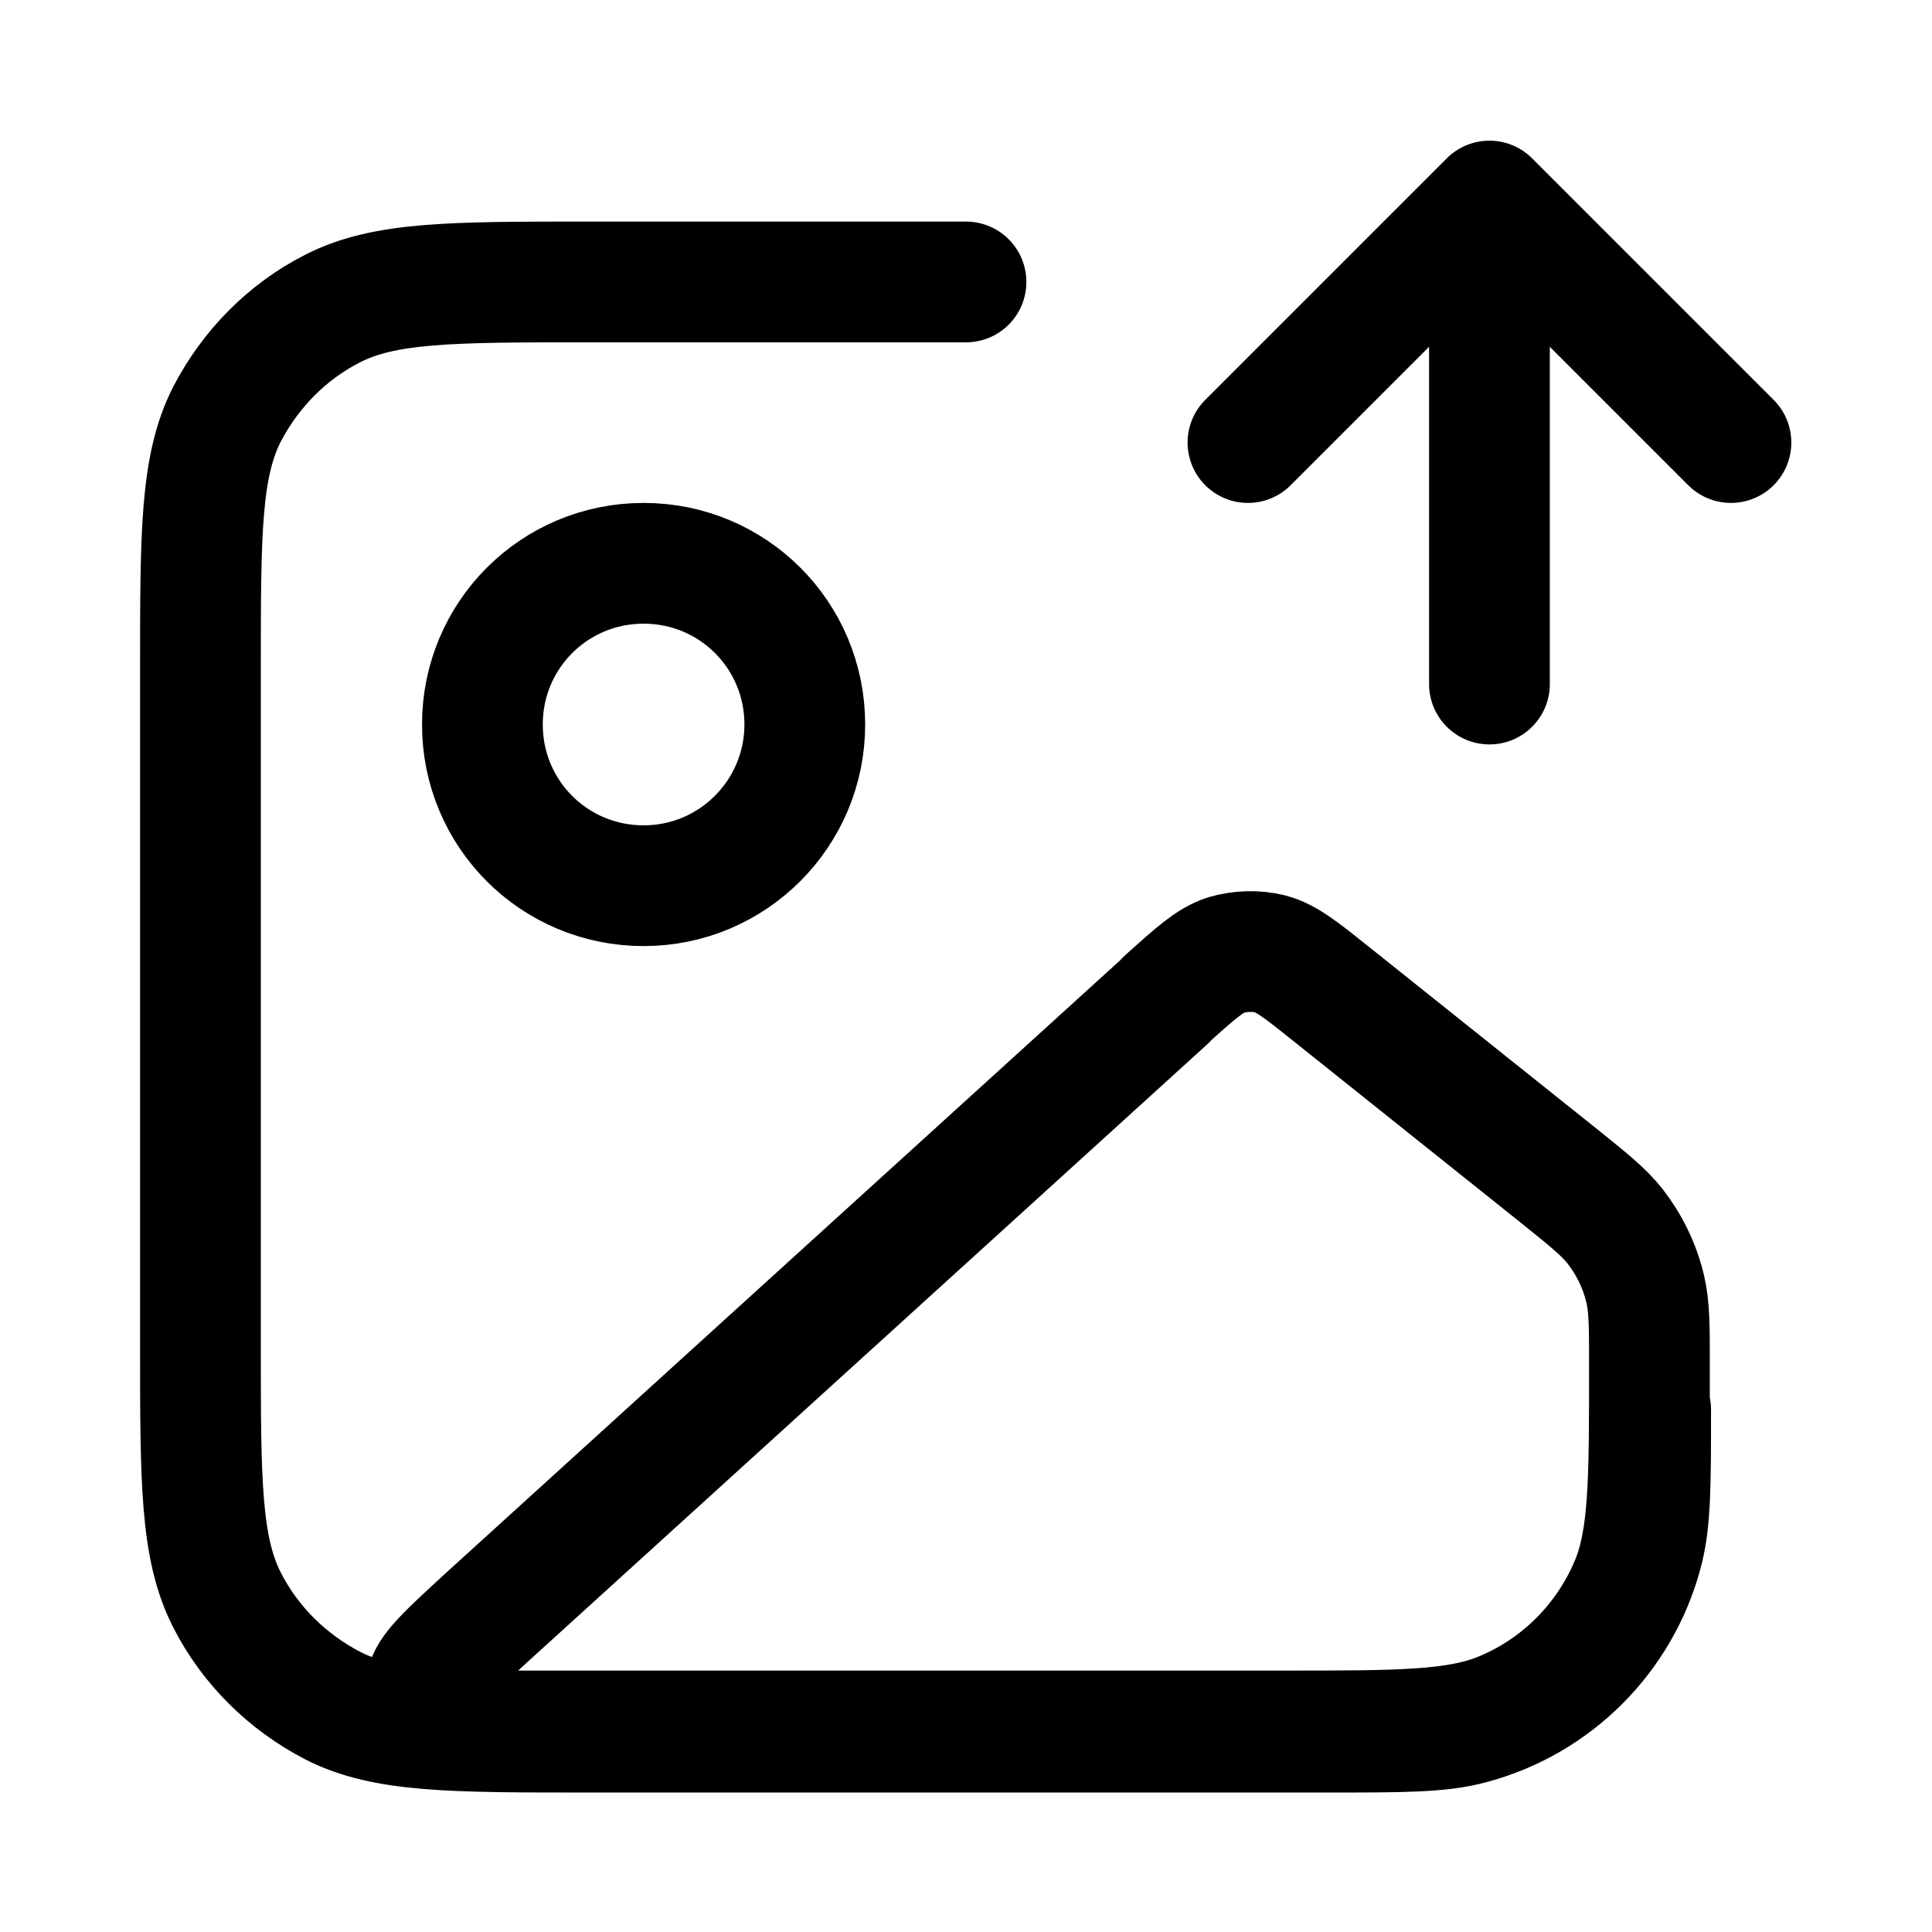 <?xml version="1.0" encoding="UTF-8"?>
<svg id="Layer_1" data-name="Layer 1" xmlns="http://www.w3.org/2000/svg" viewBox="0 0 32 32">
  <defs>
    <style>
      .cls-1 {
        fill: none;
        stroke: #000;
        stroke-linecap: round;
        stroke-linejoin: round;
        stroke-width: 2px;
      }
    </style>
  </defs>
  <path class="cls-1" d="M20.67,7.33l4-4M24.67,3.33l4,4M24.67,3.33v8M16,4.67h-6.27c-2.24,0-3.36,0-4.22.44-.75.38-1.36,1-1.75,1.75-.44.86-.44,1.98-.44,4.22v11.2c0,2.24,0,3.36.44,4.22.38.75,1,1.36,1.75,1.75.86.44,1.98.44,4.22.44h12.27c1.24,0,1.86,0,2.37-.14,1.38-.37,2.46-1.45,2.83-2.83.14-.51.14-1.13.14-2.37M13.33,12c0,1.47-1.19,2.67-2.67,2.67s-2.67-1.19-2.67-2.67,1.19-2.67,2.67-2.67,2.67,1.19,2.67,2.67ZM19.32,16.56l-11.28,10.25c-.63.58-.95.87-.98,1.11-.02.22.06.43.22.58.19.17.62.17,1.47.17h12.52c1.92,0,2.88,0,3.63-.32.95-.4,1.7-1.16,2.1-2.1.32-.75.32-1.71.32-3.63,0-.65,0-.97-.07-1.27-.09-.38-.26-.73-.5-1.04-.19-.24-.44-.44-.95-.85l-3.73-2.98c-.5-.4-.76-.61-1.03-.68-.24-.06-.5-.05-.74.02-.27.09-.51.31-.99.74Z"/>
</svg>
